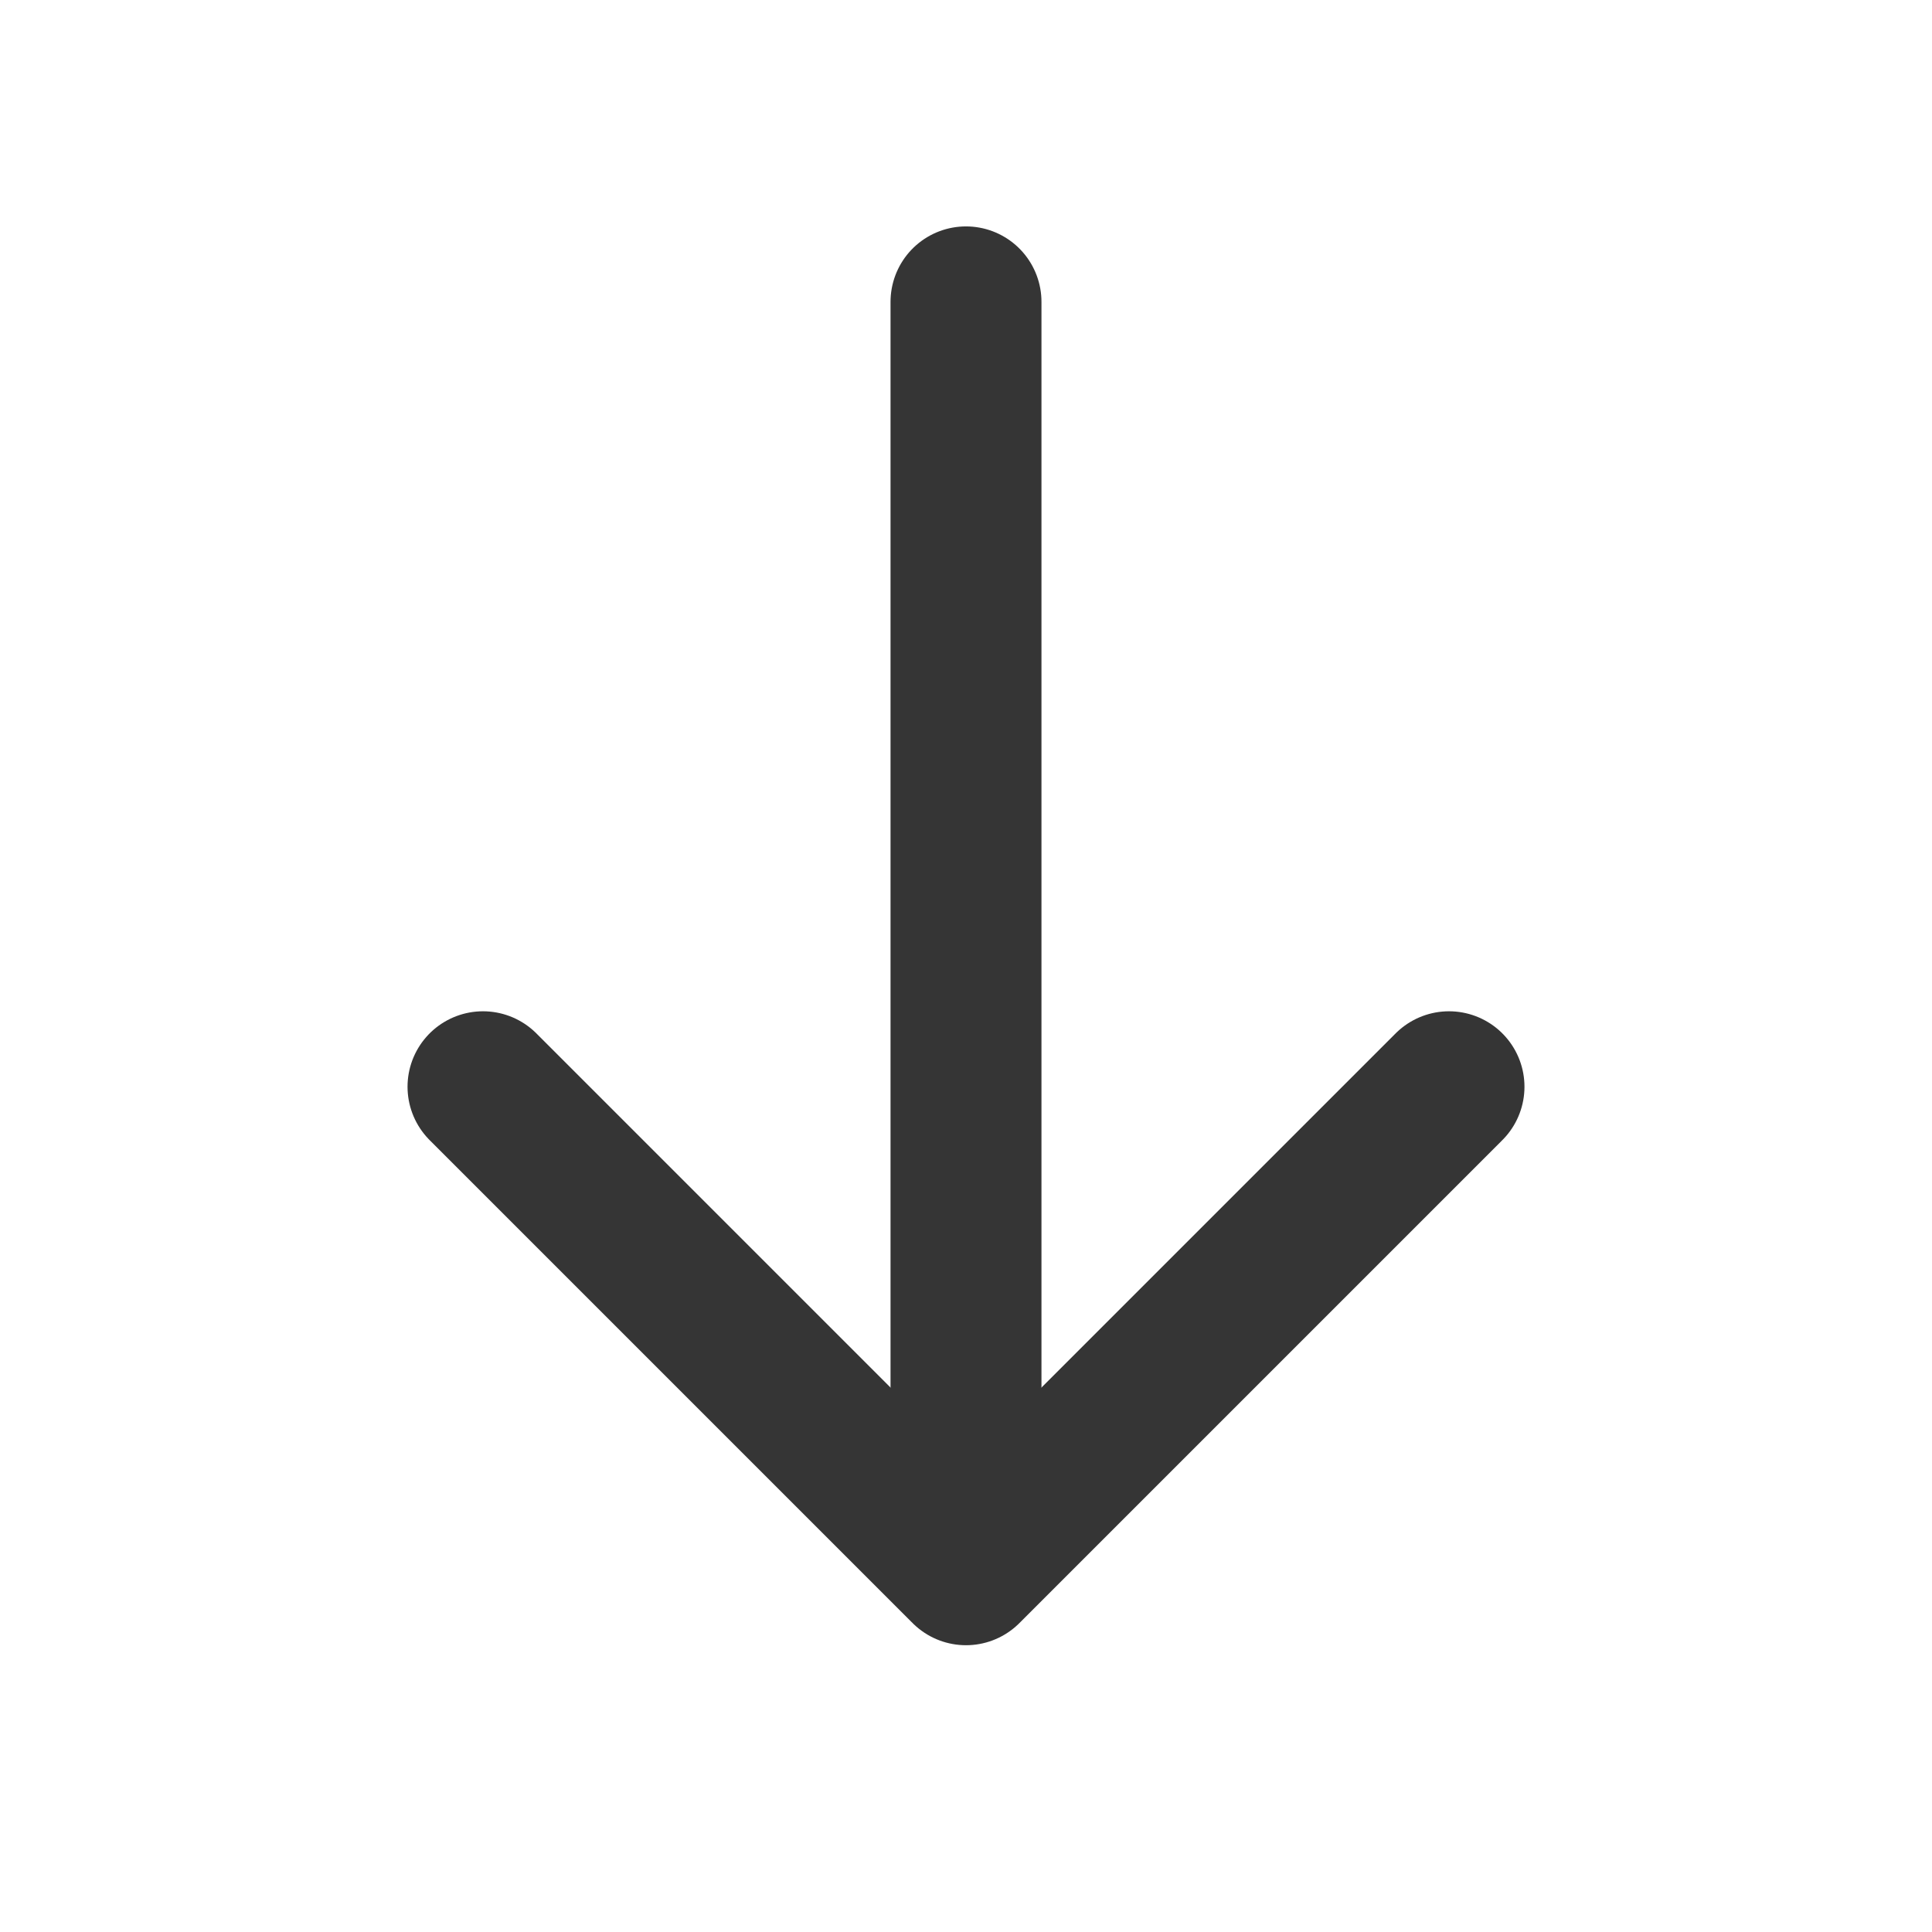 <svg data-name="icon_16px_arrow_down(long)" xmlns="http://www.w3.org/2000/svg" width="16" height="16" viewBox="0 0 16 16">
    <path style="fill:transparent" d="M0 0h16v16H0z"/>
    <path data-name="패스 64179" d="m2579.613-8087 4 4 4-4" transform="translate(-2575.613 8096)" style="stroke-linejoin:round;fill:none;stroke:#353535;stroke-linecap:round;stroke-width:1.25px"/>
    <path data-name="선 442" transform="translate(8 2.5)" style="fill:none;stroke:#353535;stroke-linecap:round;stroke-width:1.25px" d="M0 10V0"/>
</svg>
